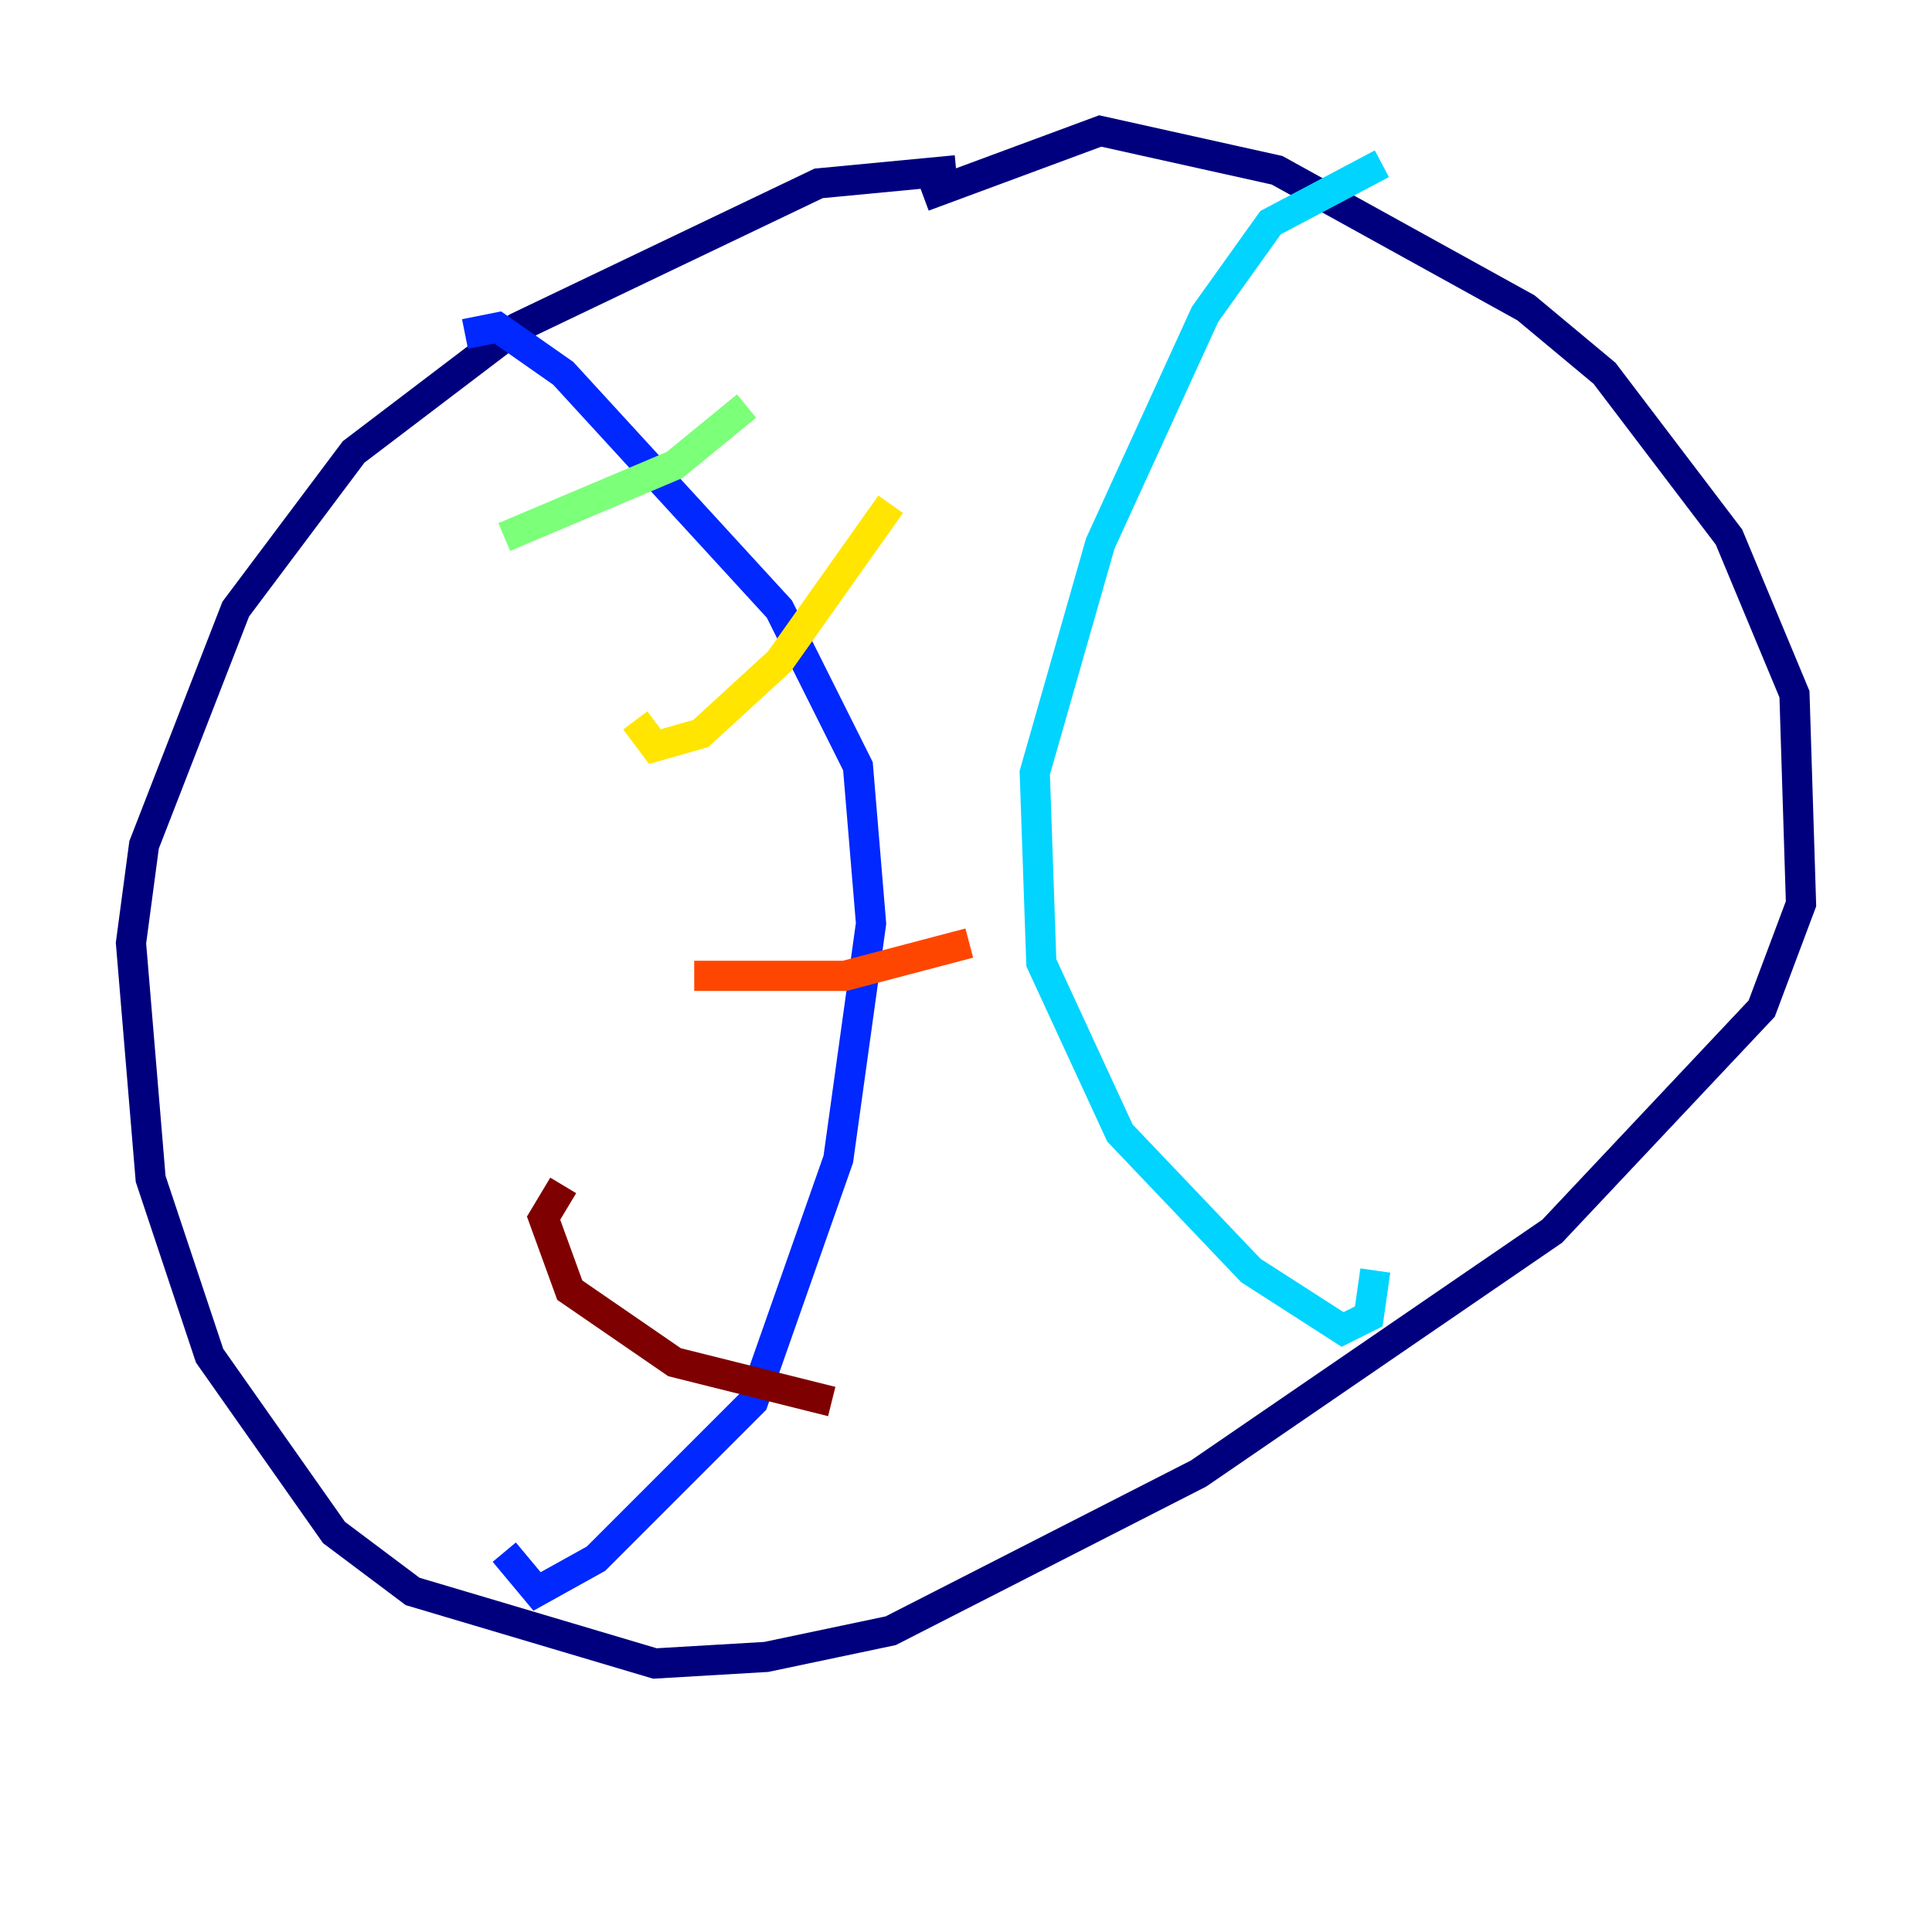 <?xml version="1.0" encoding="utf-8" ?>
<svg baseProfile="tiny" height="128" version="1.2" viewBox="0,0,128,128" width="128" xmlns="http://www.w3.org/2000/svg" xmlns:ev="http://www.w3.org/2001/xml-events" xmlns:xlink="http://www.w3.org/1999/xlink"><defs /><polyline fill="none" points="63.349,11.281 54.237,12.149 34.278,21.695 23.43,29.939 15.62,40.352 9.546,55.973 8.678,62.481 9.98,78.102 13.885,89.817 22.129,101.532 27.336,105.437 43.39,110.21 50.766,109.776 59.01,108.041 79.403,97.627 102.834,81.573 116.719,66.82 119.322,59.878 118.888,45.993 114.549,35.58 106.305,24.732 101.098,20.393 84.61,11.281 72.895,8.678 61.18,13.017" stroke="#00007f" stroke-width="2" /><polyline fill="none" points="30.807,22.129 32.976,21.695 37.315,24.732 51.634,40.352 56.841,50.766 57.709,61.18 55.539,76.8 49.898,92.854 39.485,103.268 35.58,105.437 33.41,102.834" stroke="#0028ff" stroke-width="2" /><polyline fill="none" points="91.552,10.848 84.176,14.752 79.837,20.827 72.895,36.014 68.556,51.2 68.99,63.783 74.197,75.064 82.875,84.176 88.949,88.081 90.685,87.214 91.119,84.176" stroke="#00d4ff" stroke-width="2" /><polyline fill="none" points="33.41,35.58 44.691,30.807 49.464,26.902" stroke="#7cff79" stroke-width="2" /><polyline fill="none" points="42.088,47.729 43.39,49.464 46.427,48.597 51.634,43.824 59.01,33.41" stroke="#ffe500" stroke-width="2" /><polyline fill="none" points="45.993,64.651 55.973,64.651 64.217,62.481" stroke="#ff4600" stroke-width="2" /><polyline fill="none" points="37.315,78.536 36.014,80.705 37.749,85.478 44.691,90.251 55.105,92.854" stroke="#7f0000" stroke-width="2" /></svg>